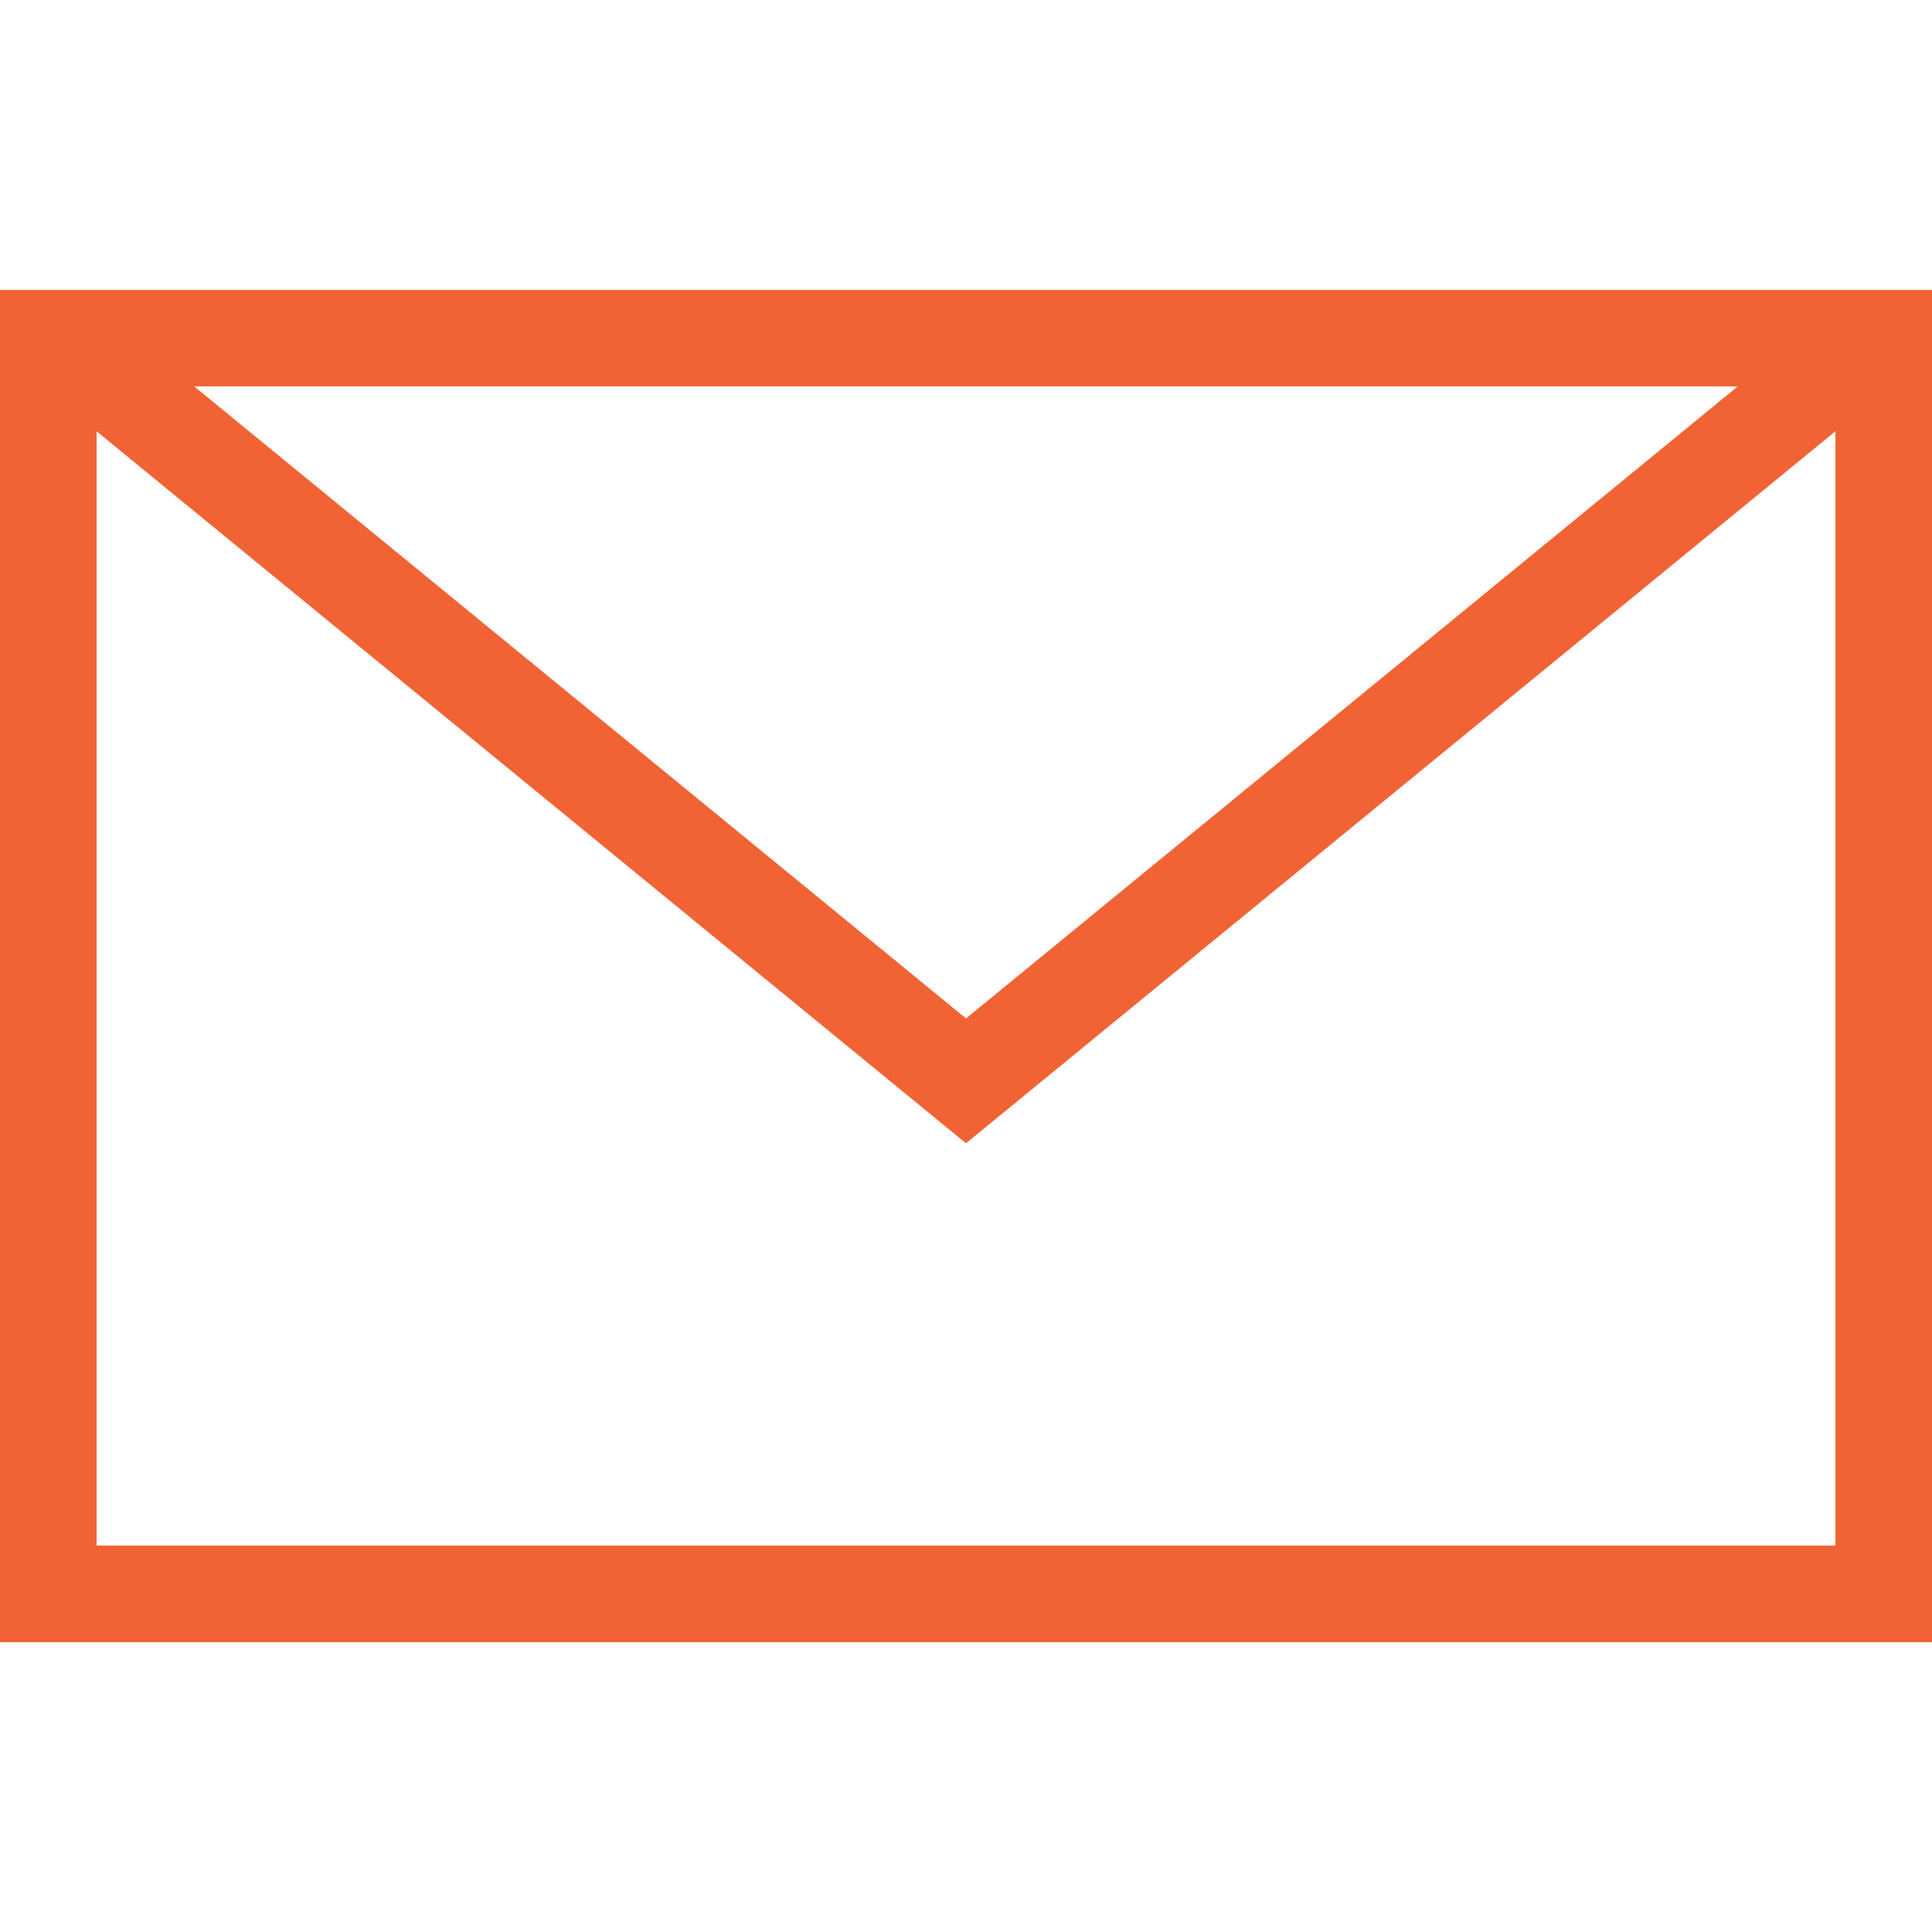 <?xml version="1.0" encoding="UTF-8"?>
<svg width="20px" height="20px" viewBox="0 0 20 20" version="1.1" xmlns="http://www.w3.org/2000/svg" xmlns:xlink="http://www.w3.org/1999/xlink">
    <title>457AB96C-C555-4524-86A2-6E445CA6220D</title>
    <g id="Page-1" stroke="none" stroke-width="1" fill="none" fill-rule="evenodd">
        <g id="Cancel-Subscription" transform="translate(-353, -662)">
            <g id="Group-3" transform="translate(247, 87)">
                <g id="Group-11" transform="translate(40, 368.5)">
                    <g id="Group-8" transform="translate(0, 40.5)">
                        <g id="Group-19-Copy-3" transform="translate(0, 152)">
                            <g id="Icons/RSVP-for-a-coaching-call" transform="translate(66, 14)">
                                <path d="M0,17 L20,17 L20,3.001 L0,3.001 L0,17 Z M1,16 L19,16 L19,4 L1,4 L1,16 Z" id="Fill-1" fill="#F16334"></path>
                                <polyline id="Stroke-2" stroke="#F16334" points="0.496 3.406 10 11.189 19.416 3.478"></polyline>
                            </g>
                        </g>
                    </g>
                </g>
            </g>
        </g>
    </g>
</svg>